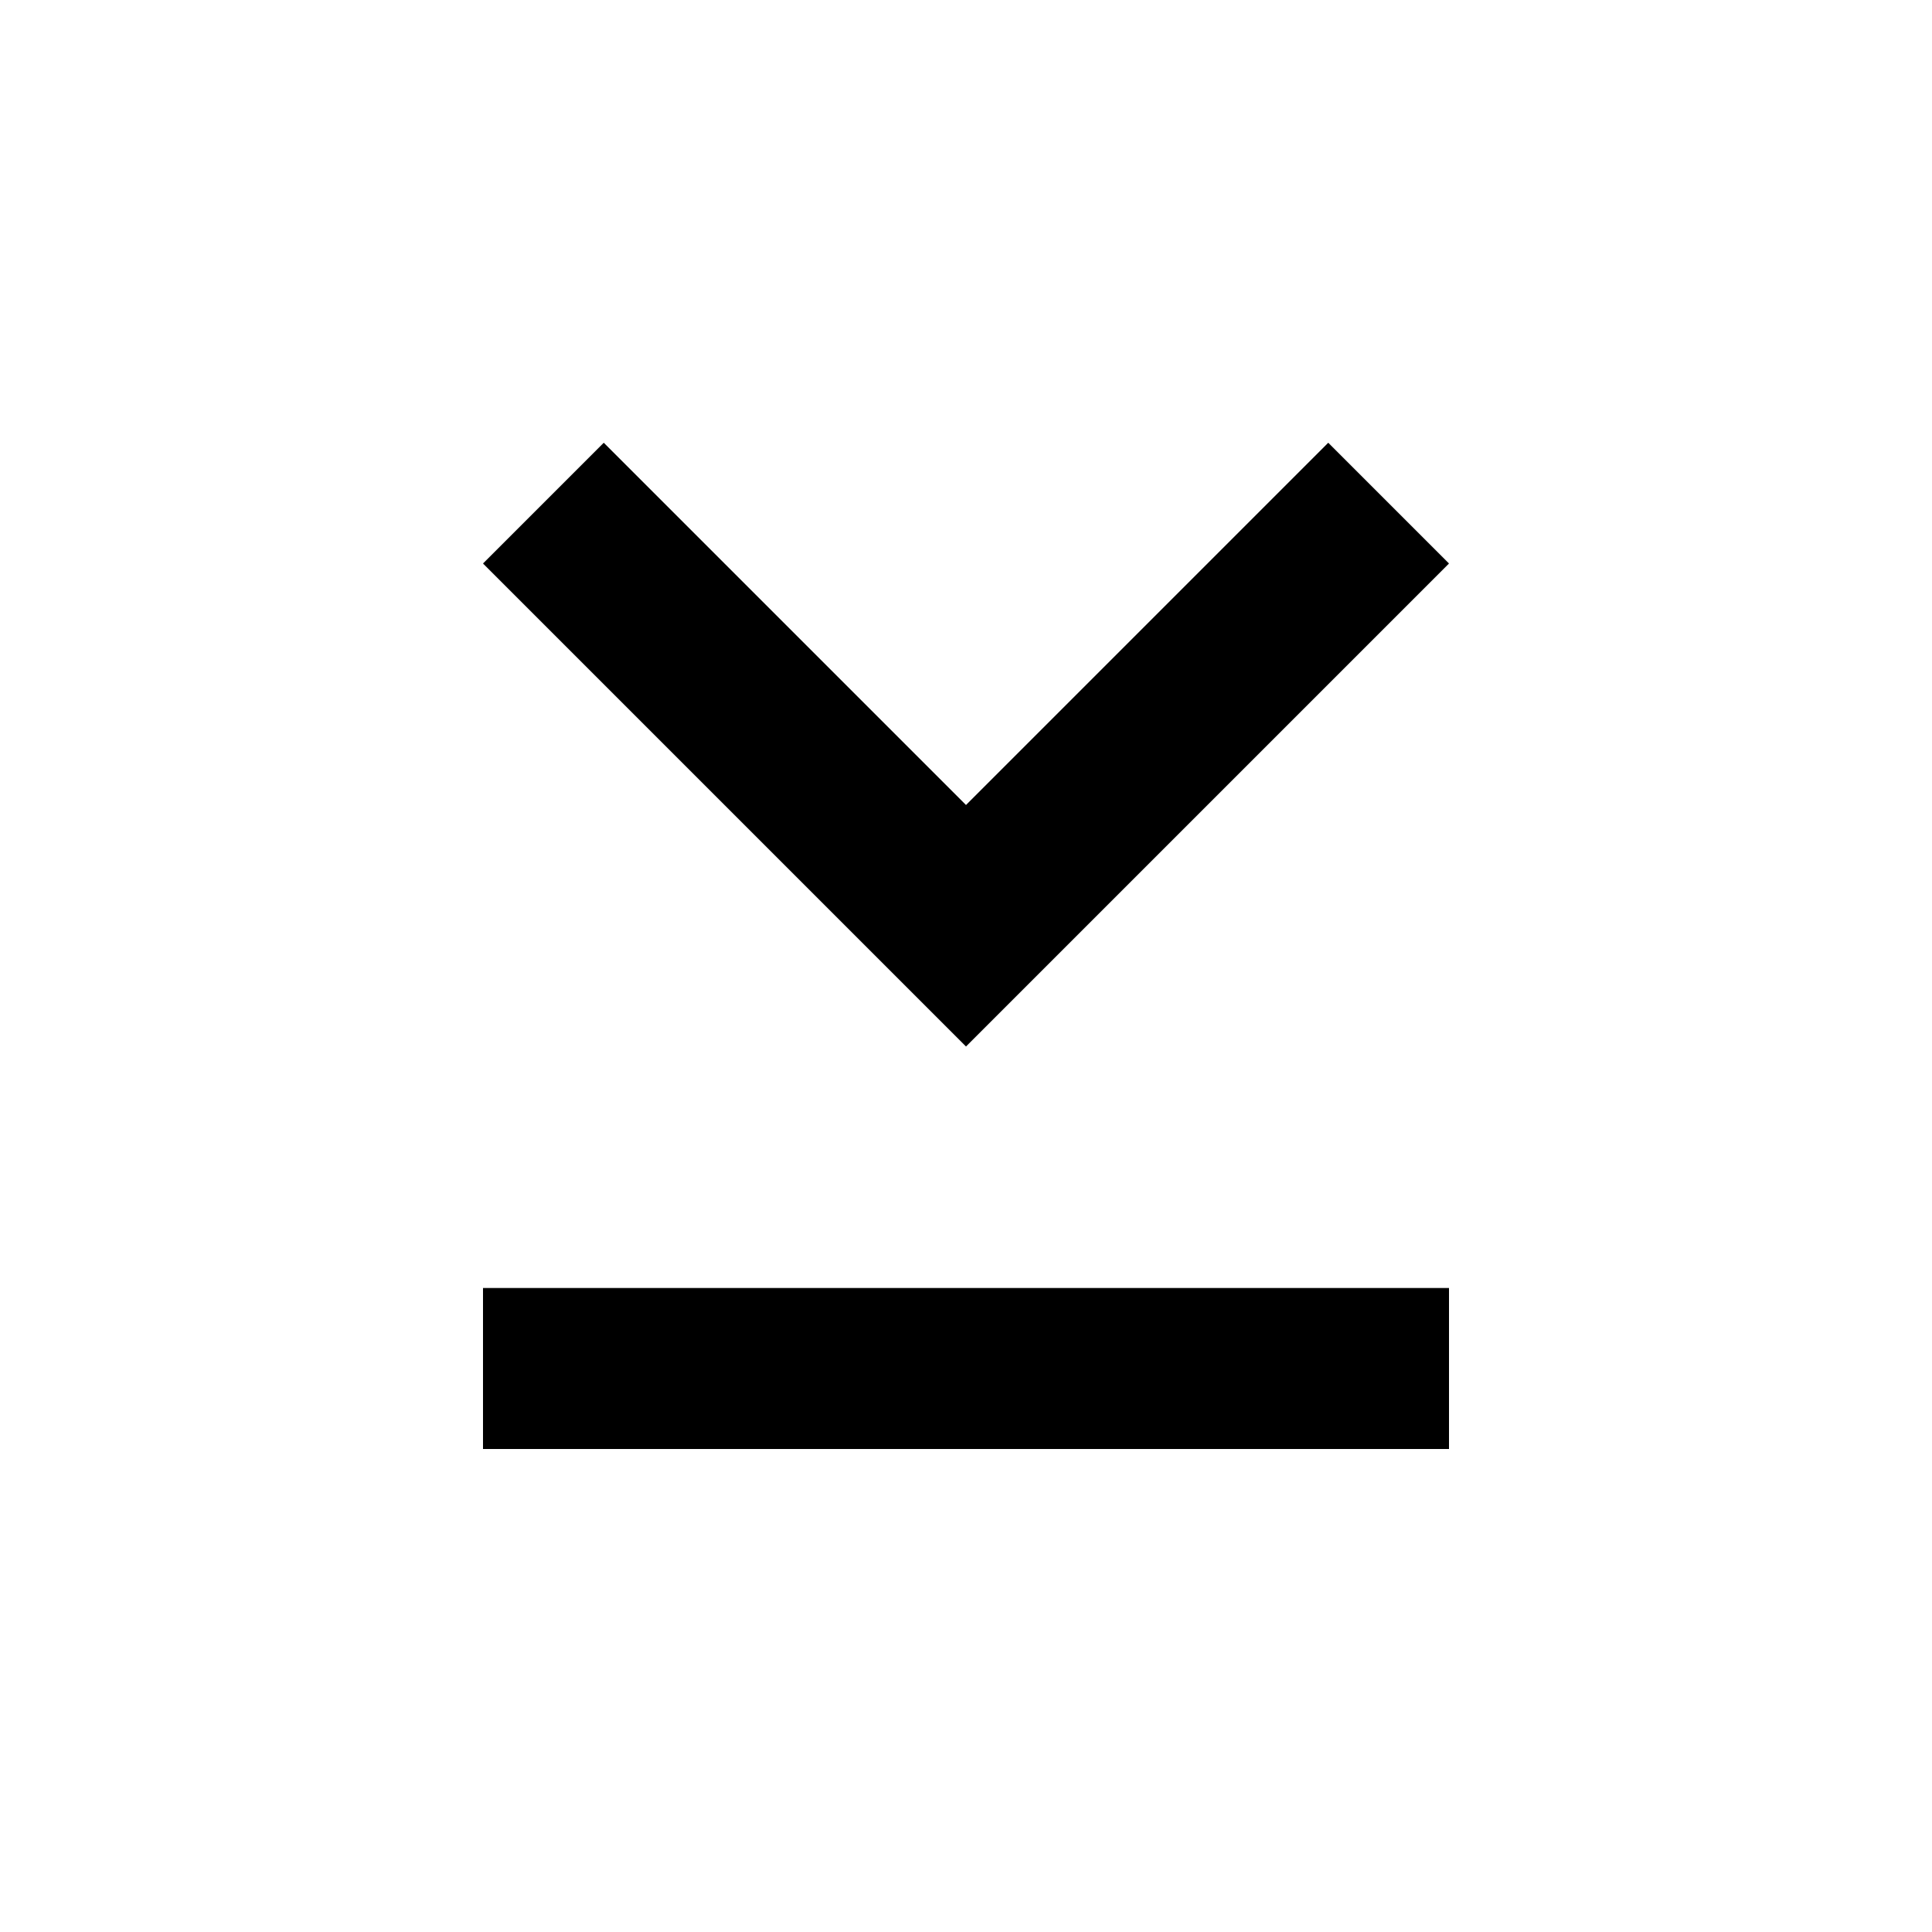 <svg width="24" height="24" viewBox="0 0 24 24" fill="none" xmlns="http://www.w3.org/2000/svg">
<path d="M12 13L6 7L7.5 5.5L12 10L16.5 5.5L18 7L12 13Z" fill="black"/>
<path d="M18 16V18H6V16L18 16Z" fill="black"/>
</svg>

